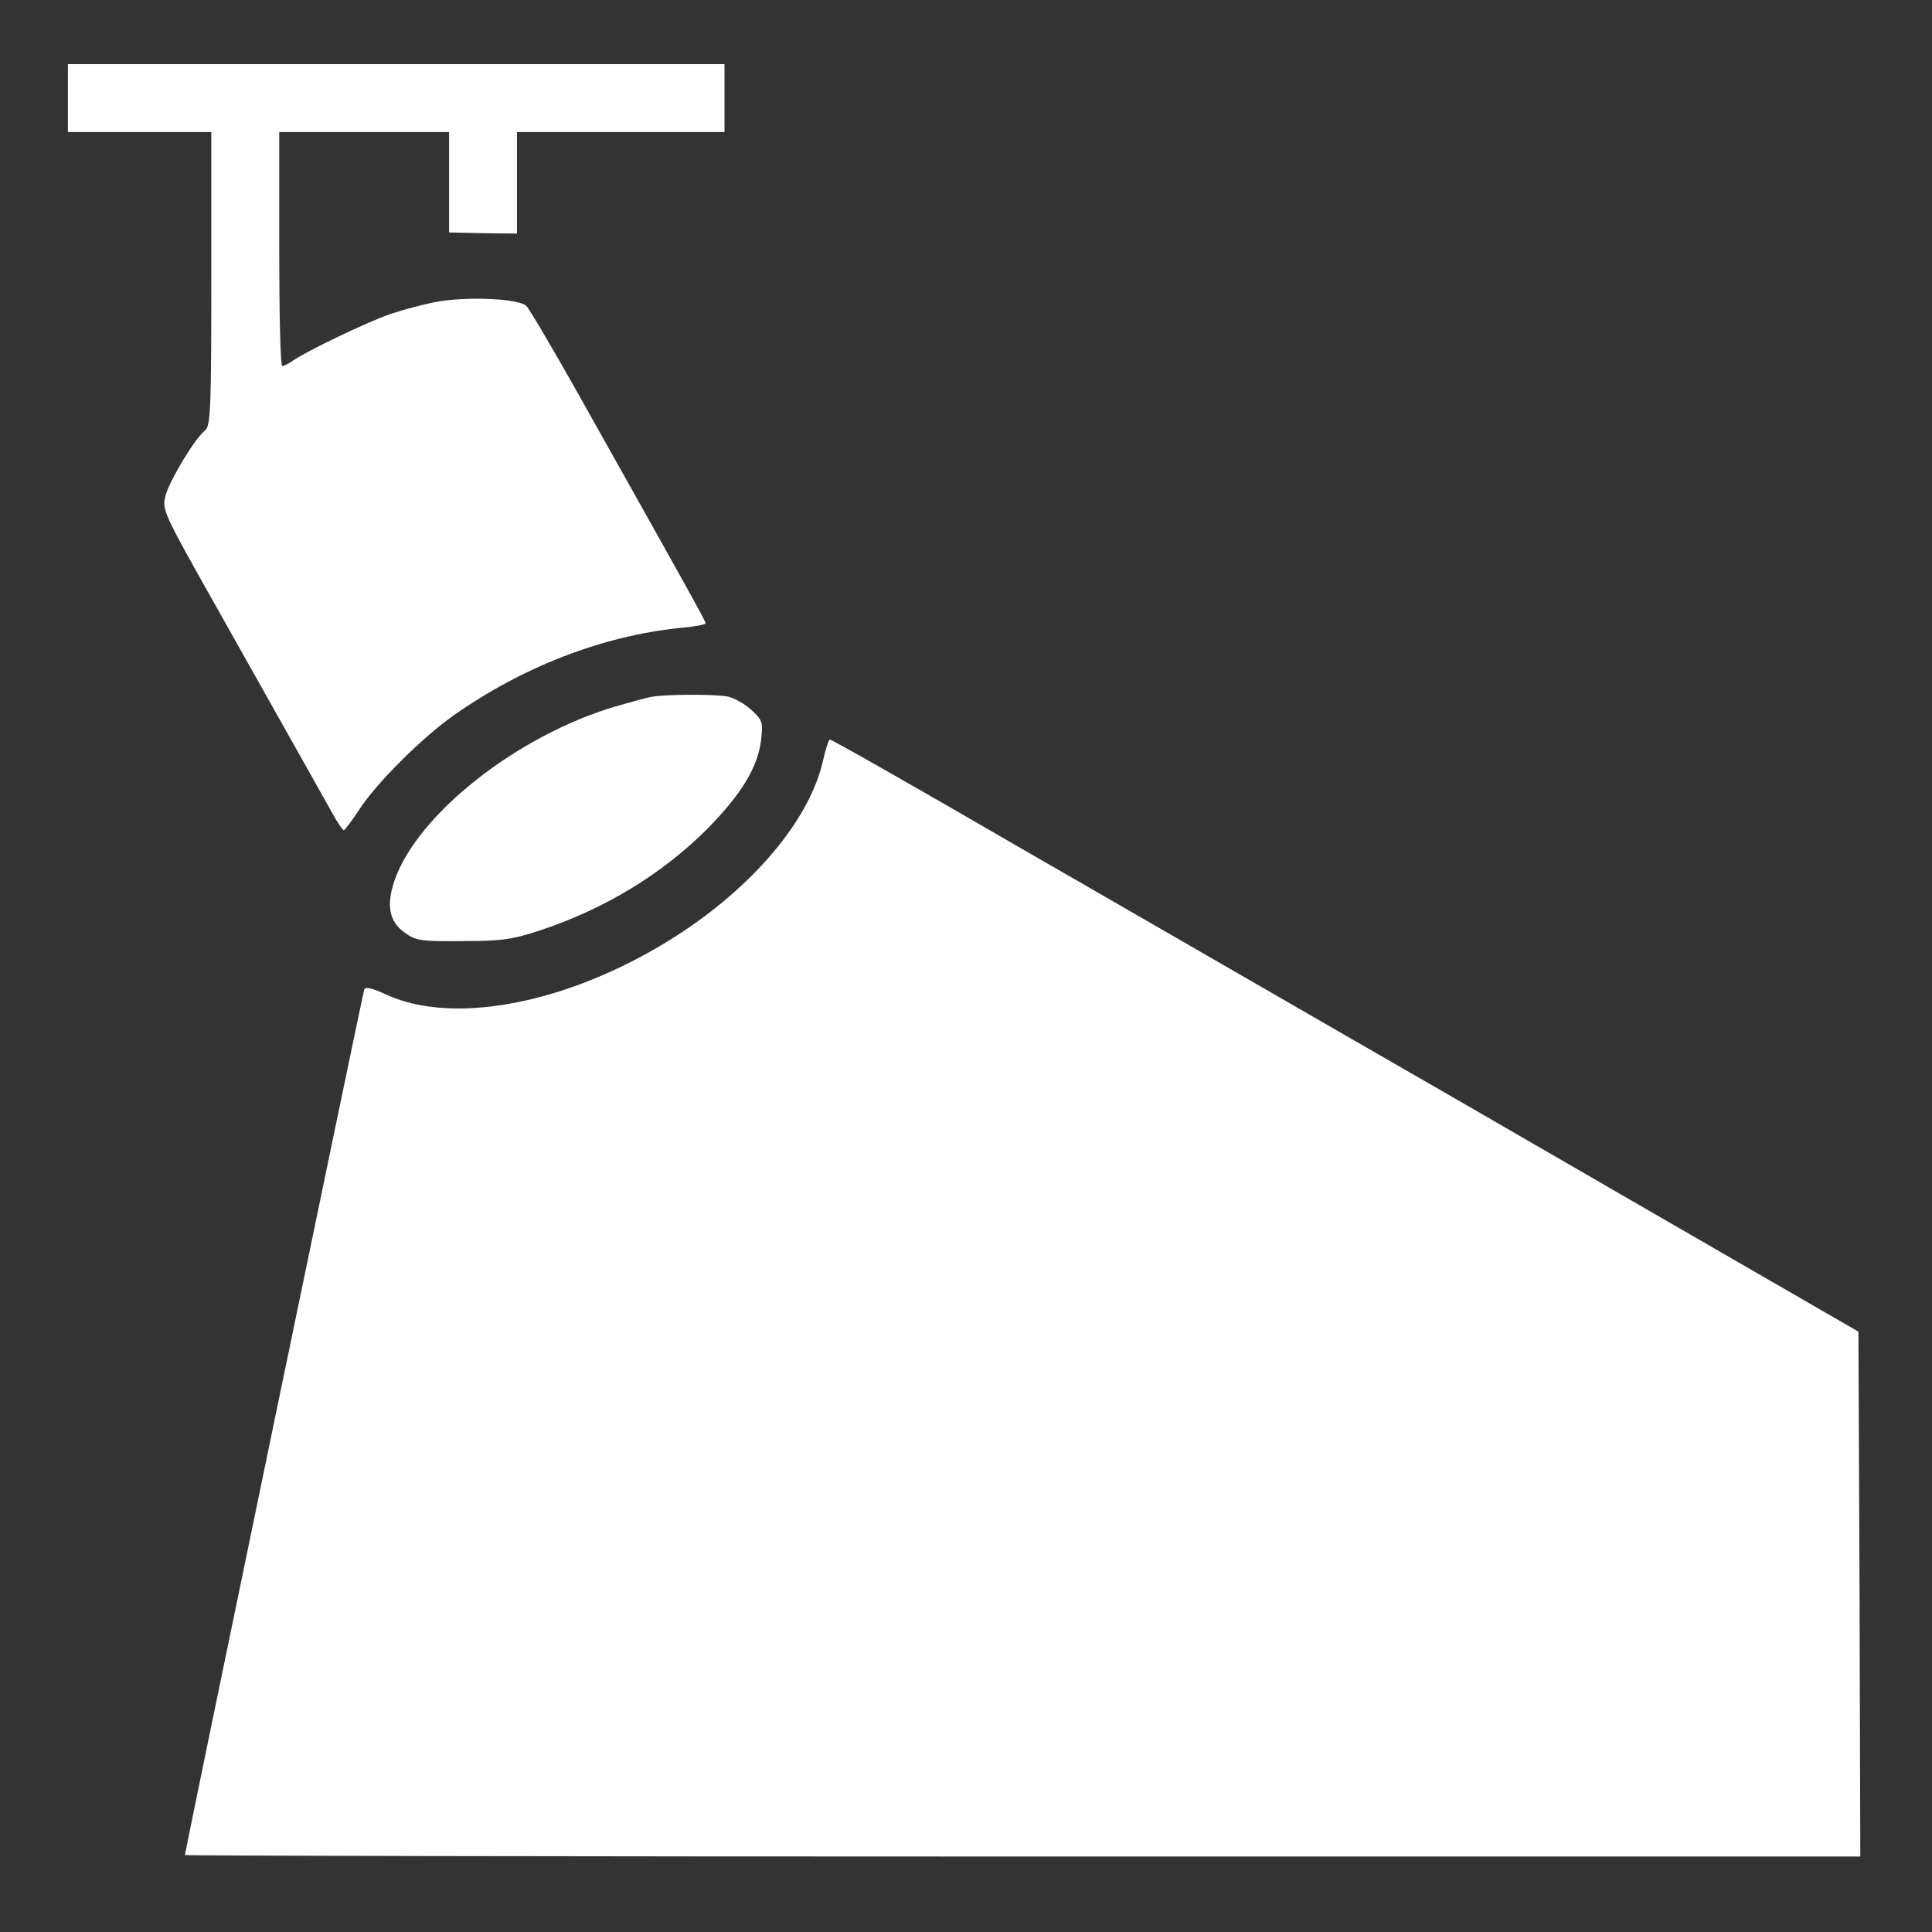 <?xml version="1.0" standalone="no"?>
<!DOCTYPE svg PUBLIC "-//W3C//DTD SVG 20010904//EN"
 "http://www.w3.org/TR/2001/REC-SVG-20010904/DTD/svg10.dtd">
<svg version="1.0" xmlns="http://www.w3.org/2000/svg"
 width="512pt" height="512pt" viewBox="0 0 512 512"
 preserveAspectRatio="xMidYMid meet">
<rect x="0" y="0" width="512" height="512" fill="#333333" stroke="none"/>
<g transform="translate(0,512) scale(0.1,-0.1)"
fill="#ffffff" stroke="none">
<path d="M180 4860 l0 -90 190 0 190 0 0 -389 c0 -351 -2 -390 -17 -402 -28
-23 -92 -130 -104 -171 -10 -39 -9 -42 137 -301 263 -467 276 -491 303 -539
14 -26 29 -48 32 -48 3 0 21 24 40 53 44 69 167 192 251 251 183 129 395 211
601 232 37 3 67 9 67 12 0 6 -40 78 -337 607 -68 121 -130 226 -138 234 -19
20 -160 26 -238 11 -34 -6 -89 -21 -122 -32 -61 -21 -222 -98 -259 -124 -11
-8 -24 -14 -28 -14 -5 0 -8 140 -8 310 l0 310 225 0 225 0 0 -133 0 -133 90
-2 90 -1 0 134 0 135 275 0 275 0 0 90 0 90 -870 0 -870 0 0 -90z"/>
<path d="M1725 3273 c-11 -2 -51 -13 -90 -24 -262 -76 -530 -287 -590 -464
-22 -66 -13 -108 28 -137 29 -21 42 -23 152 -22 103 0 132 4 205 28 173 57
325 150 445 270 90 92 133 162 142 235 5 47 4 52 -25 79 -17 16 -46 32 -63 36
-34 7 -172 6 -204 -1z"/>
<path d="M2181 3104 c-34 -150 -172 -319 -367 -450 -280 -187 -602 -256 -790
-170 -39 18 -56 22 -59 13 -4 -12 -475 -2285 -475 -2293 0 -2 999 -4 2220 -4
l2220 0 -2 696 -3 695 -580 335 c-319 185 -659 381 -755 436 -448 258 -698
403 -855 493 -324 188 -530 305 -536 305 -3 0 -11 -25 -18 -56z"/>
</g>
</svg>
